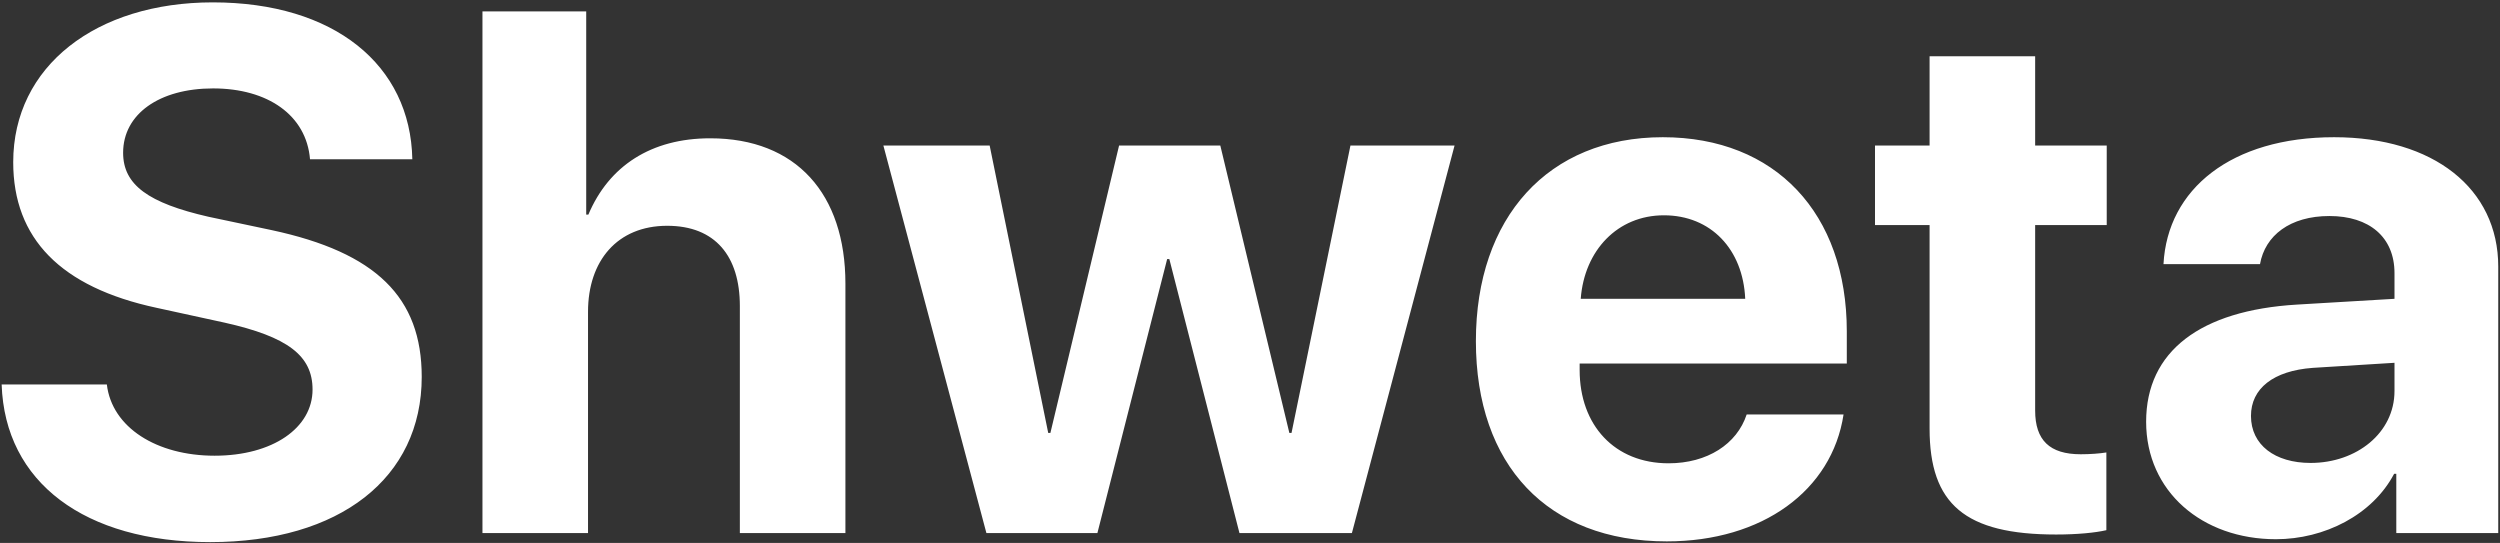 <svg width="1013" height="220" viewBox="0 0 1013 220" fill="none" xmlns="http://www.w3.org/2000/svg">
<rect x="0" y="0" width="1013" height="220" fill="#333333" stroke="none"/>
<path d="M0.668 155.795H43.295C45.346 173.227 63.51 184.652 86.947 184.652C110.531 184.652 126.645 173.373 126.645 157.846C126.645 144.076 116.537 136.459 91.049 130.746L63.51 124.74C24.545 116.391 5.355 96.615 5.355 65.707C5.355 26.742 39.047 0.961 86.215 0.961C135.434 0.961 166.342 26.303 167.074 64.535H125.619C124.154 46.664 108.48 35.824 86.361 35.824C64.535 35.824 49.887 46.225 49.887 61.898C49.887 74.936 60.141 82.26 84.457 87.826L110.092 93.246C152.426 102.328 170.883 120.492 170.883 152.719C170.883 193.734 137.631 219.662 85.189 219.662C34.359 219.662 1.986 195.492 0.668 155.795ZM195.492 216V4.623H237.533V86.947H238.412C246.762 67.172 263.9 56.039 287.777 56.039C322.641 56.039 342.562 78.598 342.562 114.926V216H299.789V124.008C299.789 103.793 289.828 91.488 270.346 91.488C250.131 91.488 238.266 105.697 238.266 126.352V216H195.492ZM589.389 58.969L547.787 216H502.23L473.812 104.965H472.934L444.662 216H399.691L357.943 58.969H401.01L424.74 175.424H425.619L453.451 58.969H494.467L522.445 175.424H523.324L547.201 58.969H589.389ZM674.203 87.24C655.453 87.24 641.977 101.449 640.512 121.078H707.162C706.283 101.01 693.246 87.24 674.203 87.24ZM707.748 167.953H747.006C742.318 198.715 714.193 219.369 675.375 219.369C627.035 219.369 598.031 188.461 598.031 138.217C598.031 88.119 627.328 55.6 673.764 55.6C719.467 55.6 748.324 86.508 748.324 134.262V147.299H640.072V149.936C640.072 172.348 654.281 187.729 676.107 187.729C691.781 187.729 703.793 179.965 707.748 167.953ZM781.869 22.787H824.643V58.969H853.646V91.195H824.643V166.342C824.643 178.354 830.502 184.066 843.1 184.066C846.908 184.066 850.863 183.773 853.5 183.334V214.828C849.105 215.854 841.781 216.586 833.139 216.586C796.225 216.586 781.869 204.281 781.869 173.666V91.195H759.75V58.969H781.869V22.787ZM936.264 187.582C954.867 187.582 970.248 175.424 970.248 158.432V147.006L937.143 149.057C921.176 150.229 912.094 157.406 912.094 168.539C912.094 180.258 921.762 187.582 936.264 187.582ZM922.201 218.49C892.318 218.49 869.613 199.154 869.613 170.883C869.613 142.318 891.586 125.766 930.697 123.422L970.248 121.078V110.678C970.248 96.029 959.994 87.533 943.881 87.533C927.914 87.533 917.807 95.443 915.756 107.016H876.645C878.256 76.547 904.184 55.6 945.785 55.6C986.068 55.6 1012.29 76.4 1012.29 108.041V216H970.98V191.977H970.102C961.312 208.676 941.83 218.49 922.201 218.49Z" fill="white"/>
</svg>
